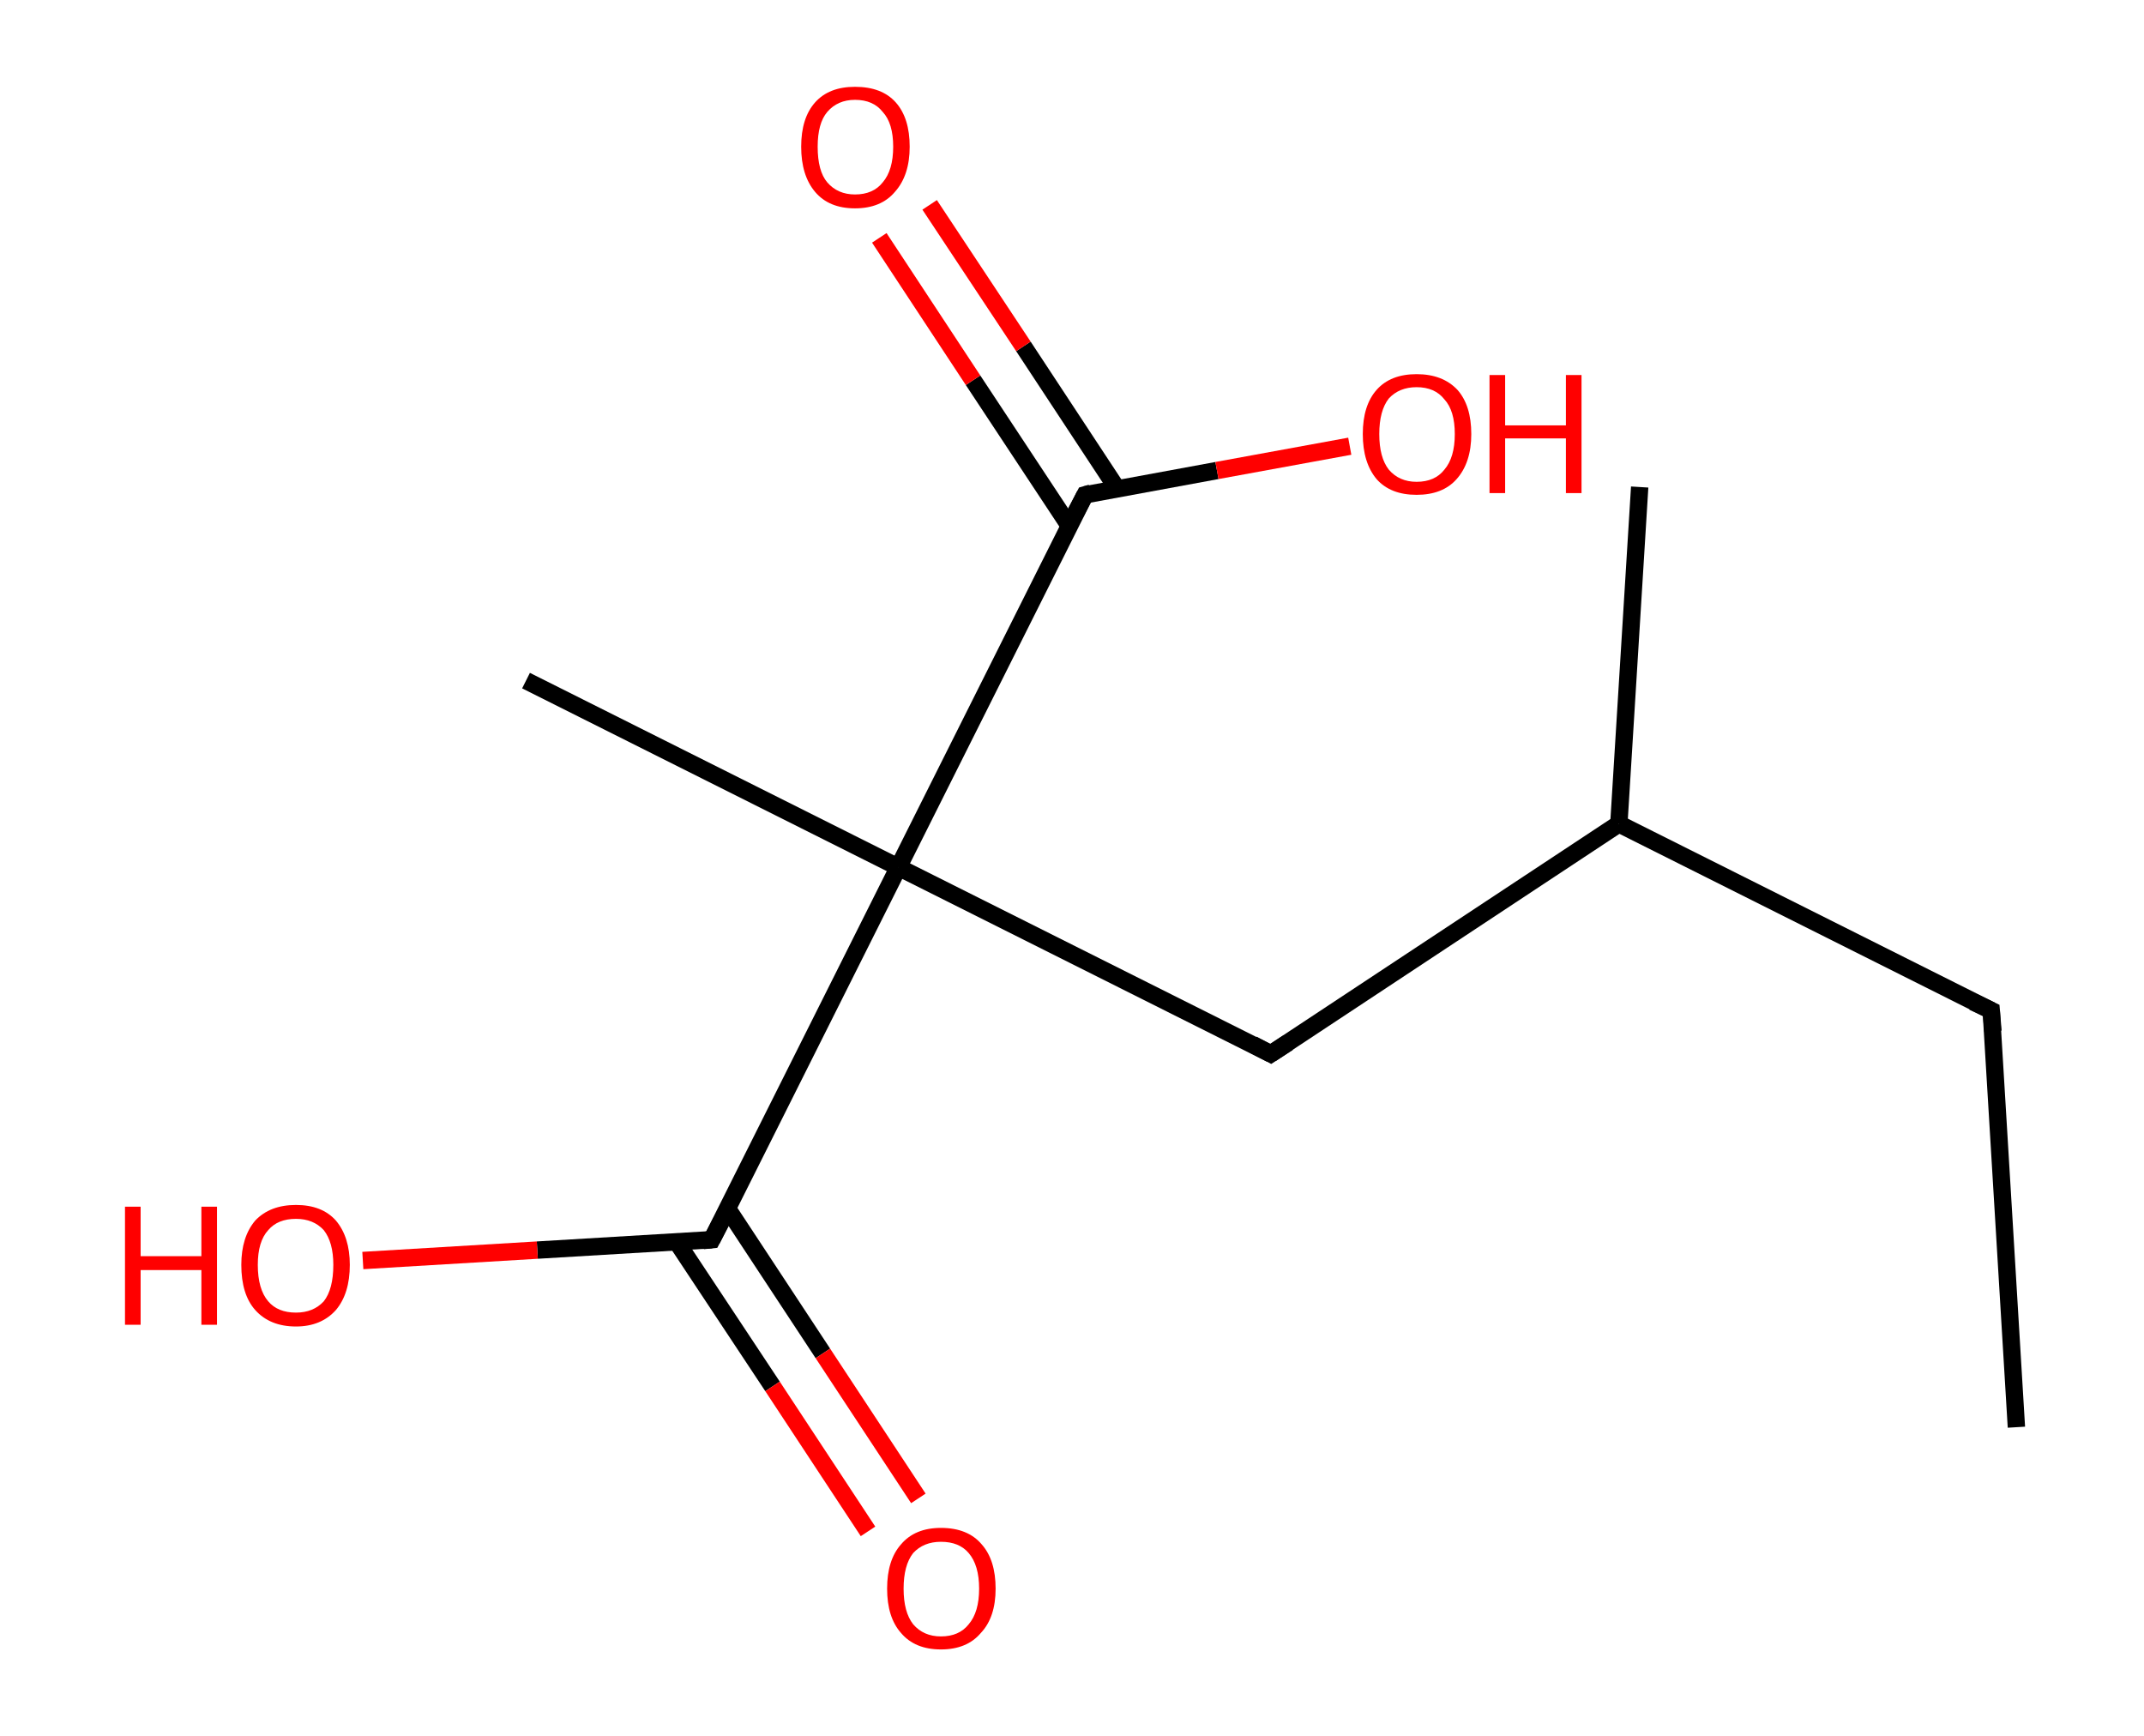 <?xml version='1.0' encoding='ASCII' standalone='yes'?>
<svg xmlns="http://www.w3.org/2000/svg" xmlns:rdkit="http://www.rdkit.org/xml" xmlns:xlink="http://www.w3.org/1999/xlink" version="1.1" baseProfile="full" xml:space="preserve" width="247px" height="200px" viewBox="0 0 247 200">
<!-- END OF HEADER -->
<rect style="opacity:1.0;fill:#FFFFFF;stroke:none" width="247.0" height="200.0" x="0.0" y="0.0"> </rect>
<path class="bond-0 atom-0 atom-1" d="M 232.3,164.4 L 229.4,116.4" style="fill:none;fill-rule:evenodd;stroke:#000000;stroke-width:2.0px;stroke-linecap:butt;stroke-linejoin:miter;stroke-opacity:1"/>
<path class="bond-1 atom-1 atom-2" d="M 229.4,116.4 L 186.5,94.9" style="fill:none;fill-rule:evenodd;stroke:#000000;stroke-width:2.0px;stroke-linecap:butt;stroke-linejoin:miter;stroke-opacity:1"/>
<path class="bond-2 atom-2 atom-3" d="M 186.5,94.9 L 188.9,56.1" style="fill:none;fill-rule:evenodd;stroke:#000000;stroke-width:2.0px;stroke-linecap:butt;stroke-linejoin:miter;stroke-opacity:1"/>
<path class="bond-3 atom-2 atom-4" d="M 186.5,94.9 L 146.4,121.4" style="fill:none;fill-rule:evenodd;stroke:#000000;stroke-width:2.0px;stroke-linecap:butt;stroke-linejoin:miter;stroke-opacity:1"/>
<path class="bond-4 atom-4 atom-5" d="M 146.4,121.4 L 103.5,99.9" style="fill:none;fill-rule:evenodd;stroke:#000000;stroke-width:2.0px;stroke-linecap:butt;stroke-linejoin:miter;stroke-opacity:1"/>
<path class="bond-5 atom-5 atom-6" d="M 103.5,99.9 L 60.6,78.4" style="fill:none;fill-rule:evenodd;stroke:#000000;stroke-width:2.0px;stroke-linecap:butt;stroke-linejoin:miter;stroke-opacity:1"/>
<path class="bond-6 atom-5 atom-7" d="M 103.5,99.9 L 82.0,142.8" style="fill:none;fill-rule:evenodd;stroke:#000000;stroke-width:2.0px;stroke-linecap:butt;stroke-linejoin:miter;stroke-opacity:1"/>
<path class="bond-7 atom-7 atom-8" d="M 78.0,143.1 L 89.0,159.7" style="fill:none;fill-rule:evenodd;stroke:#000000;stroke-width:2.0px;stroke-linecap:butt;stroke-linejoin:miter;stroke-opacity:1"/>
<path class="bond-7 atom-7 atom-8" d="M 89.0,159.7 L 100.0,176.4" style="fill:none;fill-rule:evenodd;stroke:#FF0000;stroke-width:2.0px;stroke-linecap:butt;stroke-linejoin:miter;stroke-opacity:1"/>
<path class="bond-7 atom-7 atom-8" d="M 83.8,139.2 L 94.8,155.9" style="fill:none;fill-rule:evenodd;stroke:#000000;stroke-width:2.0px;stroke-linecap:butt;stroke-linejoin:miter;stroke-opacity:1"/>
<path class="bond-7 atom-7 atom-8" d="M 94.8,155.9 L 105.8,172.6" style="fill:none;fill-rule:evenodd;stroke:#FF0000;stroke-width:2.0px;stroke-linecap:butt;stroke-linejoin:miter;stroke-opacity:1"/>
<path class="bond-8 atom-7 atom-9" d="M 82.0,142.8 L 61.9,144.0" style="fill:none;fill-rule:evenodd;stroke:#000000;stroke-width:2.0px;stroke-linecap:butt;stroke-linejoin:miter;stroke-opacity:1"/>
<path class="bond-8 atom-7 atom-9" d="M 61.9,144.0 L 41.8,145.2" style="fill:none;fill-rule:evenodd;stroke:#FF0000;stroke-width:2.0px;stroke-linecap:butt;stroke-linejoin:miter;stroke-opacity:1"/>
<path class="bond-9 atom-5 atom-10" d="M 103.5,99.9 L 125.0,57.0" style="fill:none;fill-rule:evenodd;stroke:#000000;stroke-width:2.0px;stroke-linecap:butt;stroke-linejoin:miter;stroke-opacity:1"/>
<path class="bond-10 atom-10 atom-11" d="M 128.7,56.3 L 117.9,39.9" style="fill:none;fill-rule:evenodd;stroke:#000000;stroke-width:2.0px;stroke-linecap:butt;stroke-linejoin:miter;stroke-opacity:1"/>
<path class="bond-10 atom-10 atom-11" d="M 117.9,39.9 L 107.1,23.6" style="fill:none;fill-rule:evenodd;stroke:#FF0000;stroke-width:2.0px;stroke-linecap:butt;stroke-linejoin:miter;stroke-opacity:1"/>
<path class="bond-10 atom-10 atom-11" d="M 123.2,60.6 L 112.1,43.8" style="fill:none;fill-rule:evenodd;stroke:#000000;stroke-width:2.0px;stroke-linecap:butt;stroke-linejoin:miter;stroke-opacity:1"/>
<path class="bond-10 atom-10 atom-11" d="M 112.1,43.8 L 101.3,27.4" style="fill:none;fill-rule:evenodd;stroke:#FF0000;stroke-width:2.0px;stroke-linecap:butt;stroke-linejoin:miter;stroke-opacity:1"/>
<path class="bond-11 atom-10 atom-12" d="M 125.0,57.0 L 140.2,54.2" style="fill:none;fill-rule:evenodd;stroke:#000000;stroke-width:2.0px;stroke-linecap:butt;stroke-linejoin:miter;stroke-opacity:1"/>
<path class="bond-11 atom-10 atom-12" d="M 140.2,54.2 L 155.5,51.4" style="fill:none;fill-rule:evenodd;stroke:#FF0000;stroke-width:2.0px;stroke-linecap:butt;stroke-linejoin:miter;stroke-opacity:1"/>
<path d="M 229.6,118.8 L 229.4,116.4 L 227.3,115.4" style="fill:none;stroke:#000000;stroke-width:2.0px;stroke-linecap:butt;stroke-linejoin:miter;stroke-opacity:1;"/>
<path d="M 148.4,120.1 L 146.4,121.4 L 144.3,120.3" style="fill:none;stroke:#000000;stroke-width:2.0px;stroke-linecap:butt;stroke-linejoin:miter;stroke-opacity:1;"/>
<path d="M 83.1,140.7 L 82.0,142.8 L 81.0,142.9" style="fill:none;stroke:#000000;stroke-width:2.0px;stroke-linecap:butt;stroke-linejoin:miter;stroke-opacity:1;"/>
<path d="M 123.9,59.1 L 125.0,57.0 L 125.7,56.8" style="fill:none;stroke:#000000;stroke-width:2.0px;stroke-linecap:butt;stroke-linejoin:miter;stroke-opacity:1;"/>
<path class="atom-8" d="M 102.2 183.0 Q 102.2 179.7, 103.8 177.9 Q 105.4 176.0, 108.4 176.0 Q 111.5 176.0, 113.1 177.9 Q 114.7 179.7, 114.7 183.0 Q 114.7 186.3, 113.0 188.1 Q 111.4 190.0, 108.4 190.0 Q 105.4 190.0, 103.8 188.1 Q 102.2 186.3, 102.2 183.0 M 108.4 188.5 Q 110.5 188.5, 111.6 187.1 Q 112.8 185.7, 112.8 183.0 Q 112.8 180.3, 111.6 178.9 Q 110.5 177.6, 108.4 177.6 Q 106.4 177.6, 105.2 178.9 Q 104.1 180.3, 104.1 183.0 Q 104.1 185.7, 105.2 187.1 Q 106.4 188.5, 108.4 188.5 " fill="#FF0000"/>
<path class="atom-9" d="M 14.4 139.0 L 16.2 139.0 L 16.2 144.7 L 23.2 144.7 L 23.2 139.0 L 25.0 139.0 L 25.0 152.6 L 23.2 152.6 L 23.2 146.3 L 16.2 146.3 L 16.2 152.6 L 14.4 152.6 L 14.4 139.0 " fill="#FF0000"/>
<path class="atom-9" d="M 27.8 145.7 Q 27.8 142.5, 29.4 140.6 Q 31.1 138.8, 34.1 138.8 Q 37.1 138.8, 38.7 140.6 Q 40.3 142.5, 40.3 145.7 Q 40.3 149.0, 38.7 150.9 Q 37.0 152.8, 34.1 152.8 Q 31.1 152.8, 29.4 150.9 Q 27.8 149.1, 27.8 145.7 M 34.1 151.2 Q 36.1 151.2, 37.3 149.9 Q 38.4 148.5, 38.4 145.7 Q 38.4 143.1, 37.3 141.7 Q 36.1 140.4, 34.1 140.4 Q 32.0 140.4, 30.9 141.7 Q 29.7 143.0, 29.7 145.7 Q 29.7 148.5, 30.9 149.9 Q 32.0 151.2, 34.1 151.2 " fill="#FF0000"/>
<path class="atom-11" d="M 92.3 16.9 Q 92.3 13.6, 93.9 11.8 Q 95.5 10.0, 98.5 10.0 Q 101.6 10.0, 103.2 11.8 Q 104.8 13.6, 104.8 16.9 Q 104.8 20.2, 103.1 22.1 Q 101.5 24.0, 98.5 24.0 Q 95.5 24.0, 93.9 22.1 Q 92.3 20.2, 92.3 16.9 M 98.5 22.4 Q 100.6 22.4, 101.7 21.0 Q 102.9 19.6, 102.9 16.9 Q 102.9 14.2, 101.7 12.9 Q 100.6 11.5, 98.5 11.5 Q 96.5 11.5, 95.3 12.9 Q 94.2 14.2, 94.2 16.9 Q 94.2 19.7, 95.3 21.0 Q 96.5 22.4, 98.5 22.4 " fill="#FF0000"/>
<path class="atom-12" d="M 157.0 50.0 Q 157.0 46.7, 158.6 44.9 Q 160.2 43.1, 163.2 43.1 Q 166.2 43.1, 167.9 44.9 Q 169.5 46.7, 169.5 50.0 Q 169.5 53.3, 167.8 55.2 Q 166.2 57.0, 163.2 57.0 Q 160.2 57.0, 158.6 55.2 Q 157.0 53.3, 157.0 50.0 M 163.2 55.5 Q 165.3 55.5, 166.4 54.1 Q 167.6 52.7, 167.6 50.0 Q 167.6 47.3, 166.4 46.0 Q 165.3 44.6, 163.2 44.6 Q 161.2 44.6, 160.0 45.9 Q 158.9 47.3, 158.9 50.0 Q 158.9 52.7, 160.0 54.1 Q 161.2 55.5, 163.2 55.5 " fill="#FF0000"/>
<path class="atom-12" d="M 171.6 43.2 L 173.4 43.2 L 173.4 49.0 L 180.4 49.0 L 180.4 43.2 L 182.2 43.2 L 182.2 56.8 L 180.4 56.8 L 180.4 50.5 L 173.4 50.5 L 173.4 56.8 L 171.6 56.8 L 171.6 43.2 " fill="#FF0000"/>
</svg>
